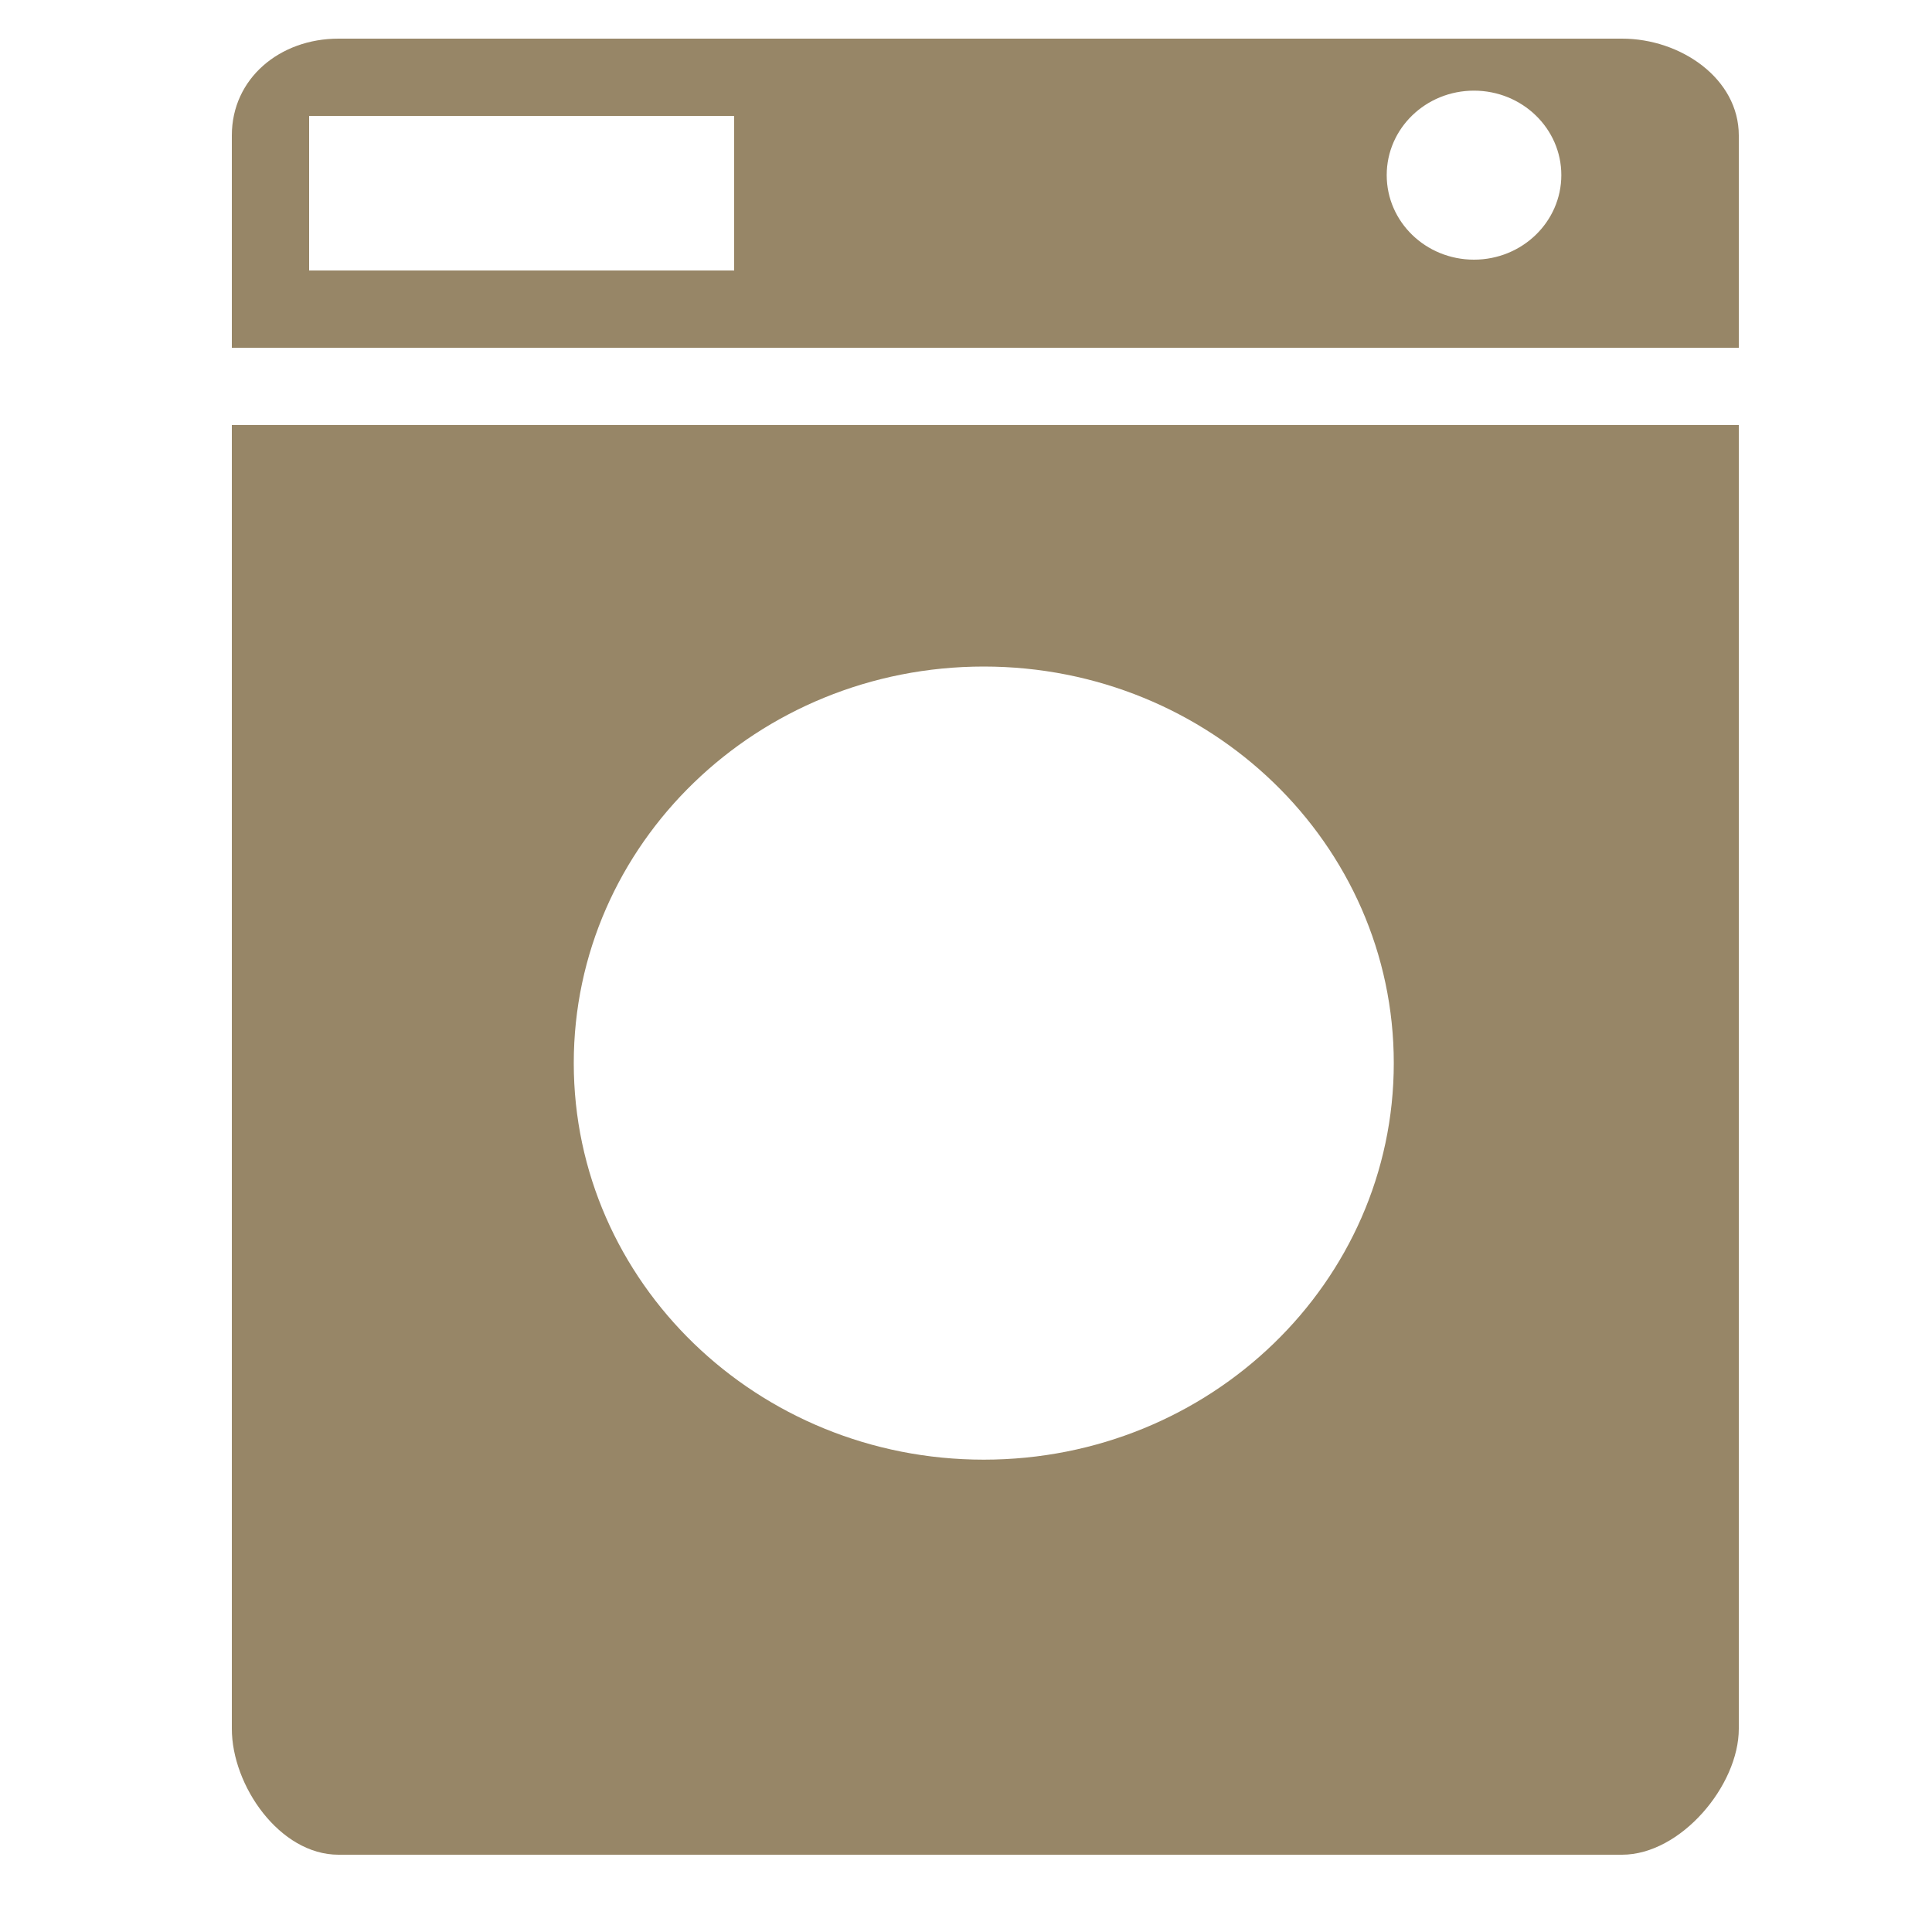 <svg width="50" height="50" viewBox="0 0 50 50" fill="none" xmlns="http://www.w3.org/2000/svg">
<path d="M6 11V44.74C6 46.21 7.237 48 8.76 48H41.978C43.497 48 45 46.21 45 44.74V11H6ZM25.46 37.776C19.6 37.776 14.849 33.182 14.849 27.513C14.849 21.844 19.6 17.25 25.46 17.25C31.32 17.25 36.071 21.844 36.071 27.513C36.071 33.183 31.32 37.776 25.46 37.776ZM41.978 1H8.76C7.237 1 6 2.033 6 3.505V9H45V3.505C45 2.033 43.497 1 41.978 1ZM19 7H8V3H19V7ZM38.146 6.72C36.897 6.72 35.888 5.741 35.888 4.532C35.888 3.325 36.897 2.346 38.146 2.346C39.395 2.346 40.407 3.325 40.407 4.532C40.406 5.74 39.395 6.72 38.146 6.72Z" fill="#978667"/>
</svg>
